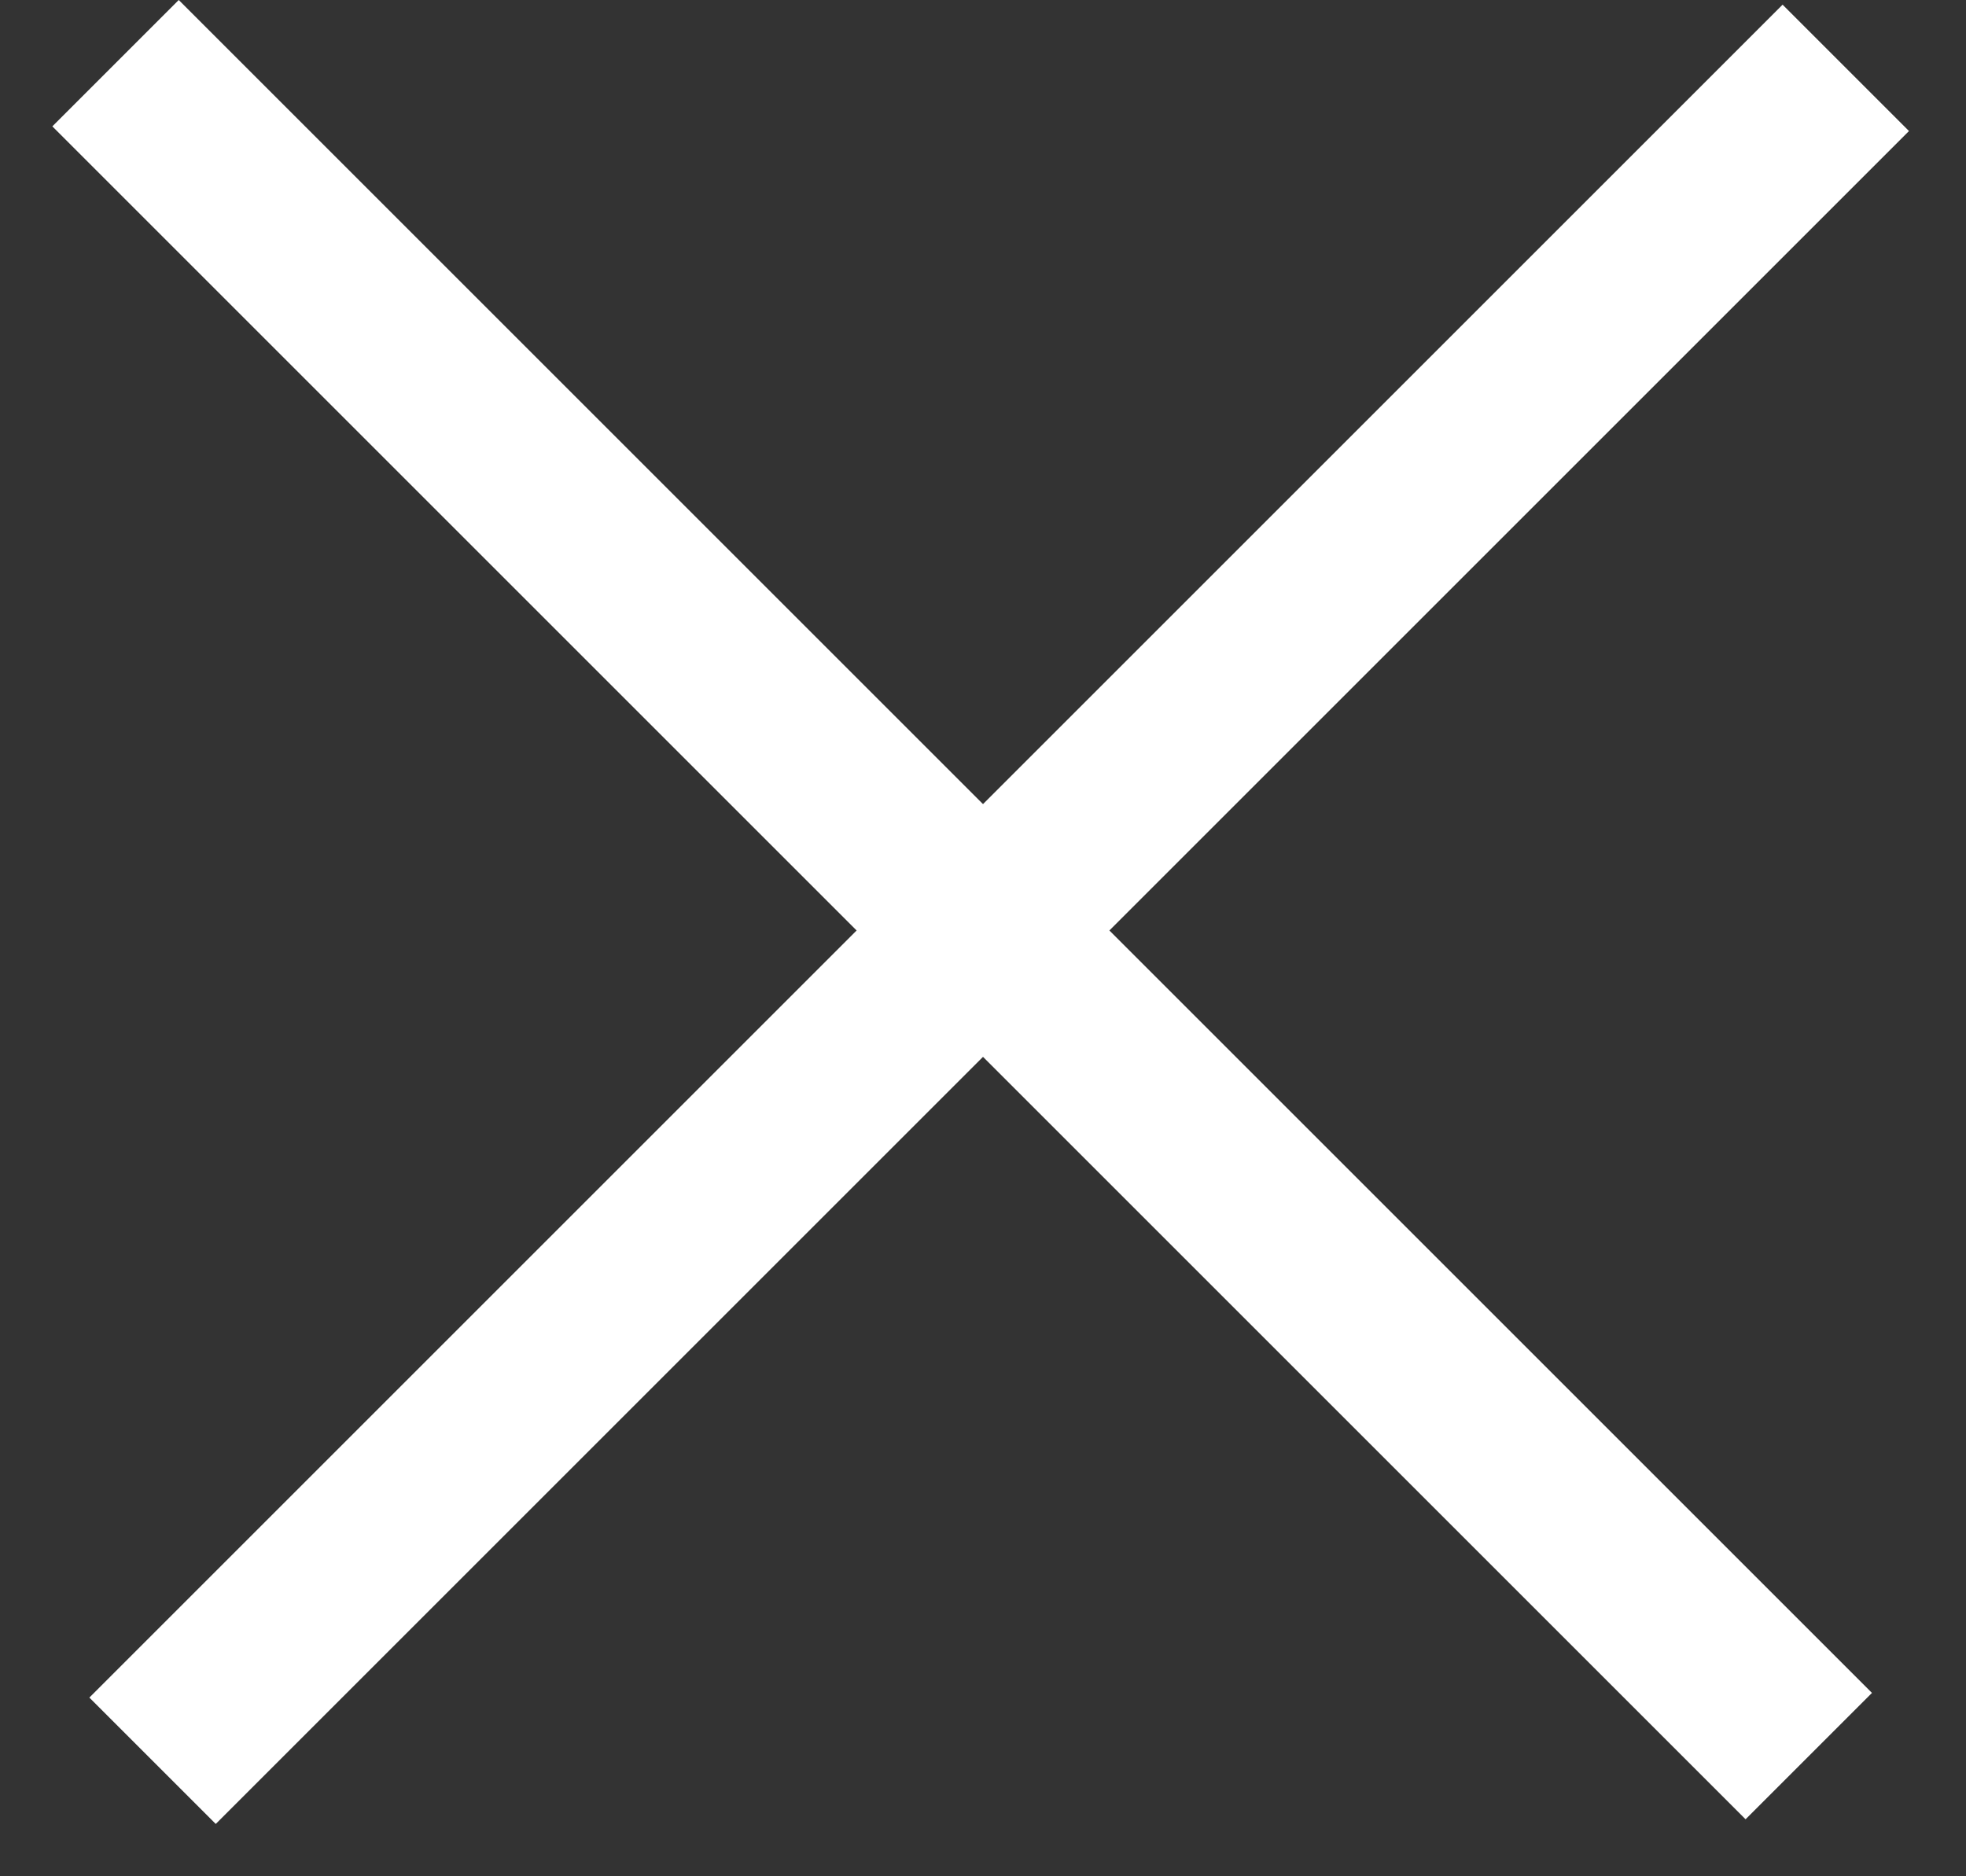 <svg width="22" height="21" viewBox="0 0 22 21" fill="none" xmlns="http://www.w3.org/2000/svg">
<rect x="0" y="0" width="22" height="21" fill="#333333" stroke="none"/>
<rect x="2" width="26.796" height="2" transform="rotate(45 2 0)" fill="white"/>
<rect x="1" y="19" width="26.796" height="2" transform="rotate(-45 1 19)" fill="white"/>
</svg>
